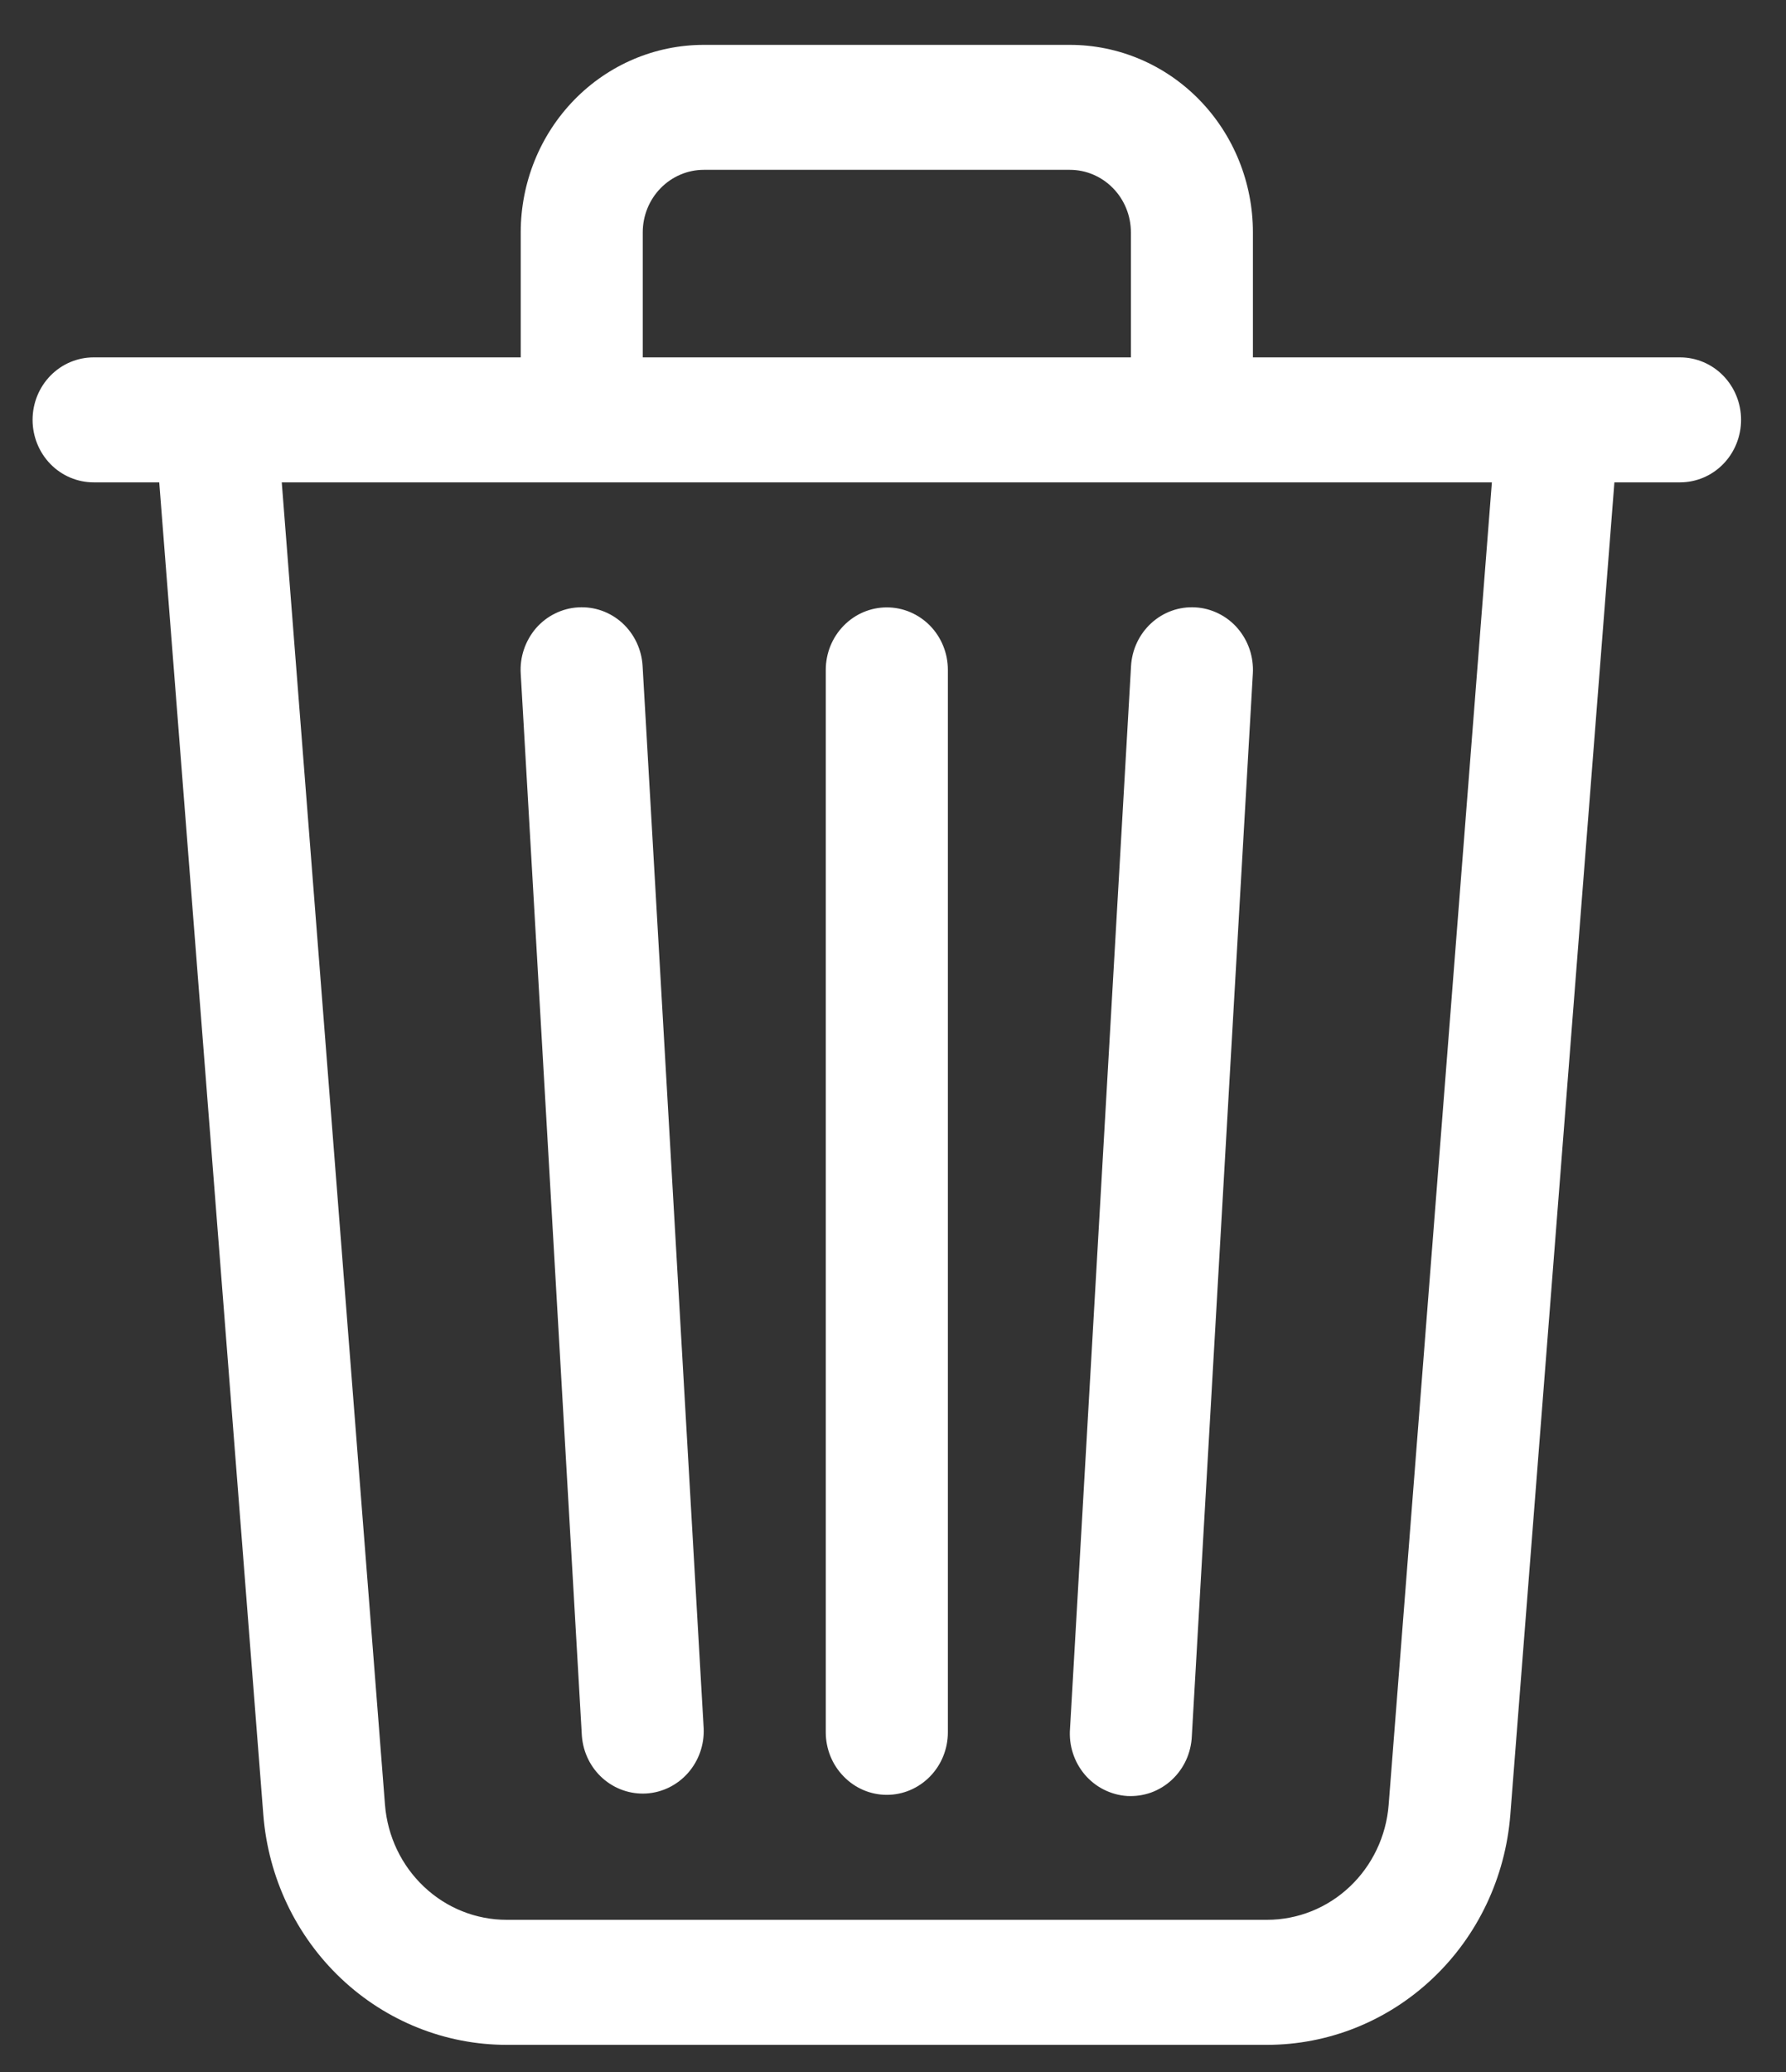 <svg width="25" height="29" viewBox="0 0 25 29" fill="none" xmlns="http://www.w3.org/2000/svg">
<rect x="0" y="0" width="25" height="29" fill="#333333" stroke="none"/>
<path d="M9.851 2.377H14.976C15.203 2.377 15.42 2.47 15.58 2.634C15.74 2.798 15.83 3.02 15.83 3.252V5.002H8.997V3.252C8.997 3.02 9.087 2.798 9.247 2.634C9.407 2.47 9.625 2.377 9.851 2.377ZM17.538 5.002V3.252C17.538 2.556 17.268 1.889 16.788 1.397C16.307 0.904 15.656 0.628 14.976 0.628L9.851 0.628C9.172 0.628 8.52 0.904 8.039 1.397C7.559 1.889 7.289 2.556 7.289 3.252V5.002H3.029C3.023 5.002 3.017 5.002 3.011 5.002H1.31C1.084 5.002 0.866 5.094 0.706 5.258C0.546 5.422 0.456 5.644 0.456 5.876C0.456 6.108 0.546 6.331 0.706 6.495C0.866 6.659 1.084 6.751 1.31 6.751H2.229L3.686 25.401C3.755 26.277 4.144 27.096 4.775 27.692C5.406 28.289 6.234 28.62 7.092 28.62H17.735C18.594 28.62 19.421 28.289 20.052 27.692C20.684 27.096 21.072 26.277 21.141 25.401L22.598 6.751H23.517C23.744 6.751 23.961 6.659 24.121 6.495C24.281 6.331 24.371 6.108 24.371 5.876C24.371 5.644 24.281 5.422 24.121 5.258C23.961 5.094 23.744 5.002 23.517 5.002H21.817C21.812 5.002 21.806 5.002 21.8 5.002H17.538ZM20.883 6.751L19.438 25.261C19.404 25.699 19.209 26.108 18.894 26.406C18.578 26.705 18.164 26.87 17.735 26.87H7.092C6.663 26.87 6.249 26.705 5.934 26.406C5.618 26.108 5.424 25.699 5.389 25.261L3.944 6.751H20.883ZM8.093 8.501C8.32 8.487 8.542 8.566 8.711 8.72C8.88 8.875 8.982 9.091 8.995 9.323L9.85 24.193C9.859 24.422 9.78 24.645 9.63 24.815C9.48 24.985 9.271 25.088 9.047 25.102C8.824 25.115 8.605 25.039 8.436 24.889C8.267 24.739 8.163 24.527 8.145 24.298L7.289 9.428C7.282 9.313 7.297 9.198 7.334 9.089C7.371 8.98 7.428 8.88 7.502 8.793C7.577 8.707 7.667 8.637 7.769 8.587C7.87 8.537 7.98 8.507 8.092 8.501H8.093ZM16.734 8.501C16.846 8.507 16.956 8.537 17.057 8.587C17.158 8.637 17.249 8.707 17.323 8.793C17.398 8.88 17.455 8.98 17.492 9.089C17.528 9.198 17.544 9.313 17.537 9.428L16.683 24.298C16.678 24.415 16.651 24.529 16.603 24.634C16.555 24.739 16.486 24.834 16.402 24.912C16.318 24.99 16.219 25.05 16.112 25.089C16.005 25.127 15.891 25.143 15.778 25.137C15.664 25.13 15.554 25.099 15.452 25.048C15.35 24.997 15.259 24.925 15.184 24.837C15.11 24.749 15.053 24.647 15.018 24.537C14.982 24.426 14.969 24.309 14.978 24.193L15.832 9.323C15.845 9.091 15.947 8.875 16.117 8.72C16.286 8.566 16.508 8.487 16.734 8.501ZM12.414 8.501C12.64 8.501 12.857 8.593 13.018 8.757C13.178 8.921 13.268 9.143 13.268 9.375V24.246C13.268 24.478 13.178 24.7 13.018 24.864C12.857 25.029 12.64 25.121 12.414 25.121C12.187 25.121 11.97 25.029 11.81 24.864C11.649 24.7 11.559 24.478 11.559 24.246V9.375C11.559 9.143 11.649 8.921 11.81 8.757C11.97 8.593 12.187 8.501 12.414 8.501Z" fill="white"/>
</svg>
